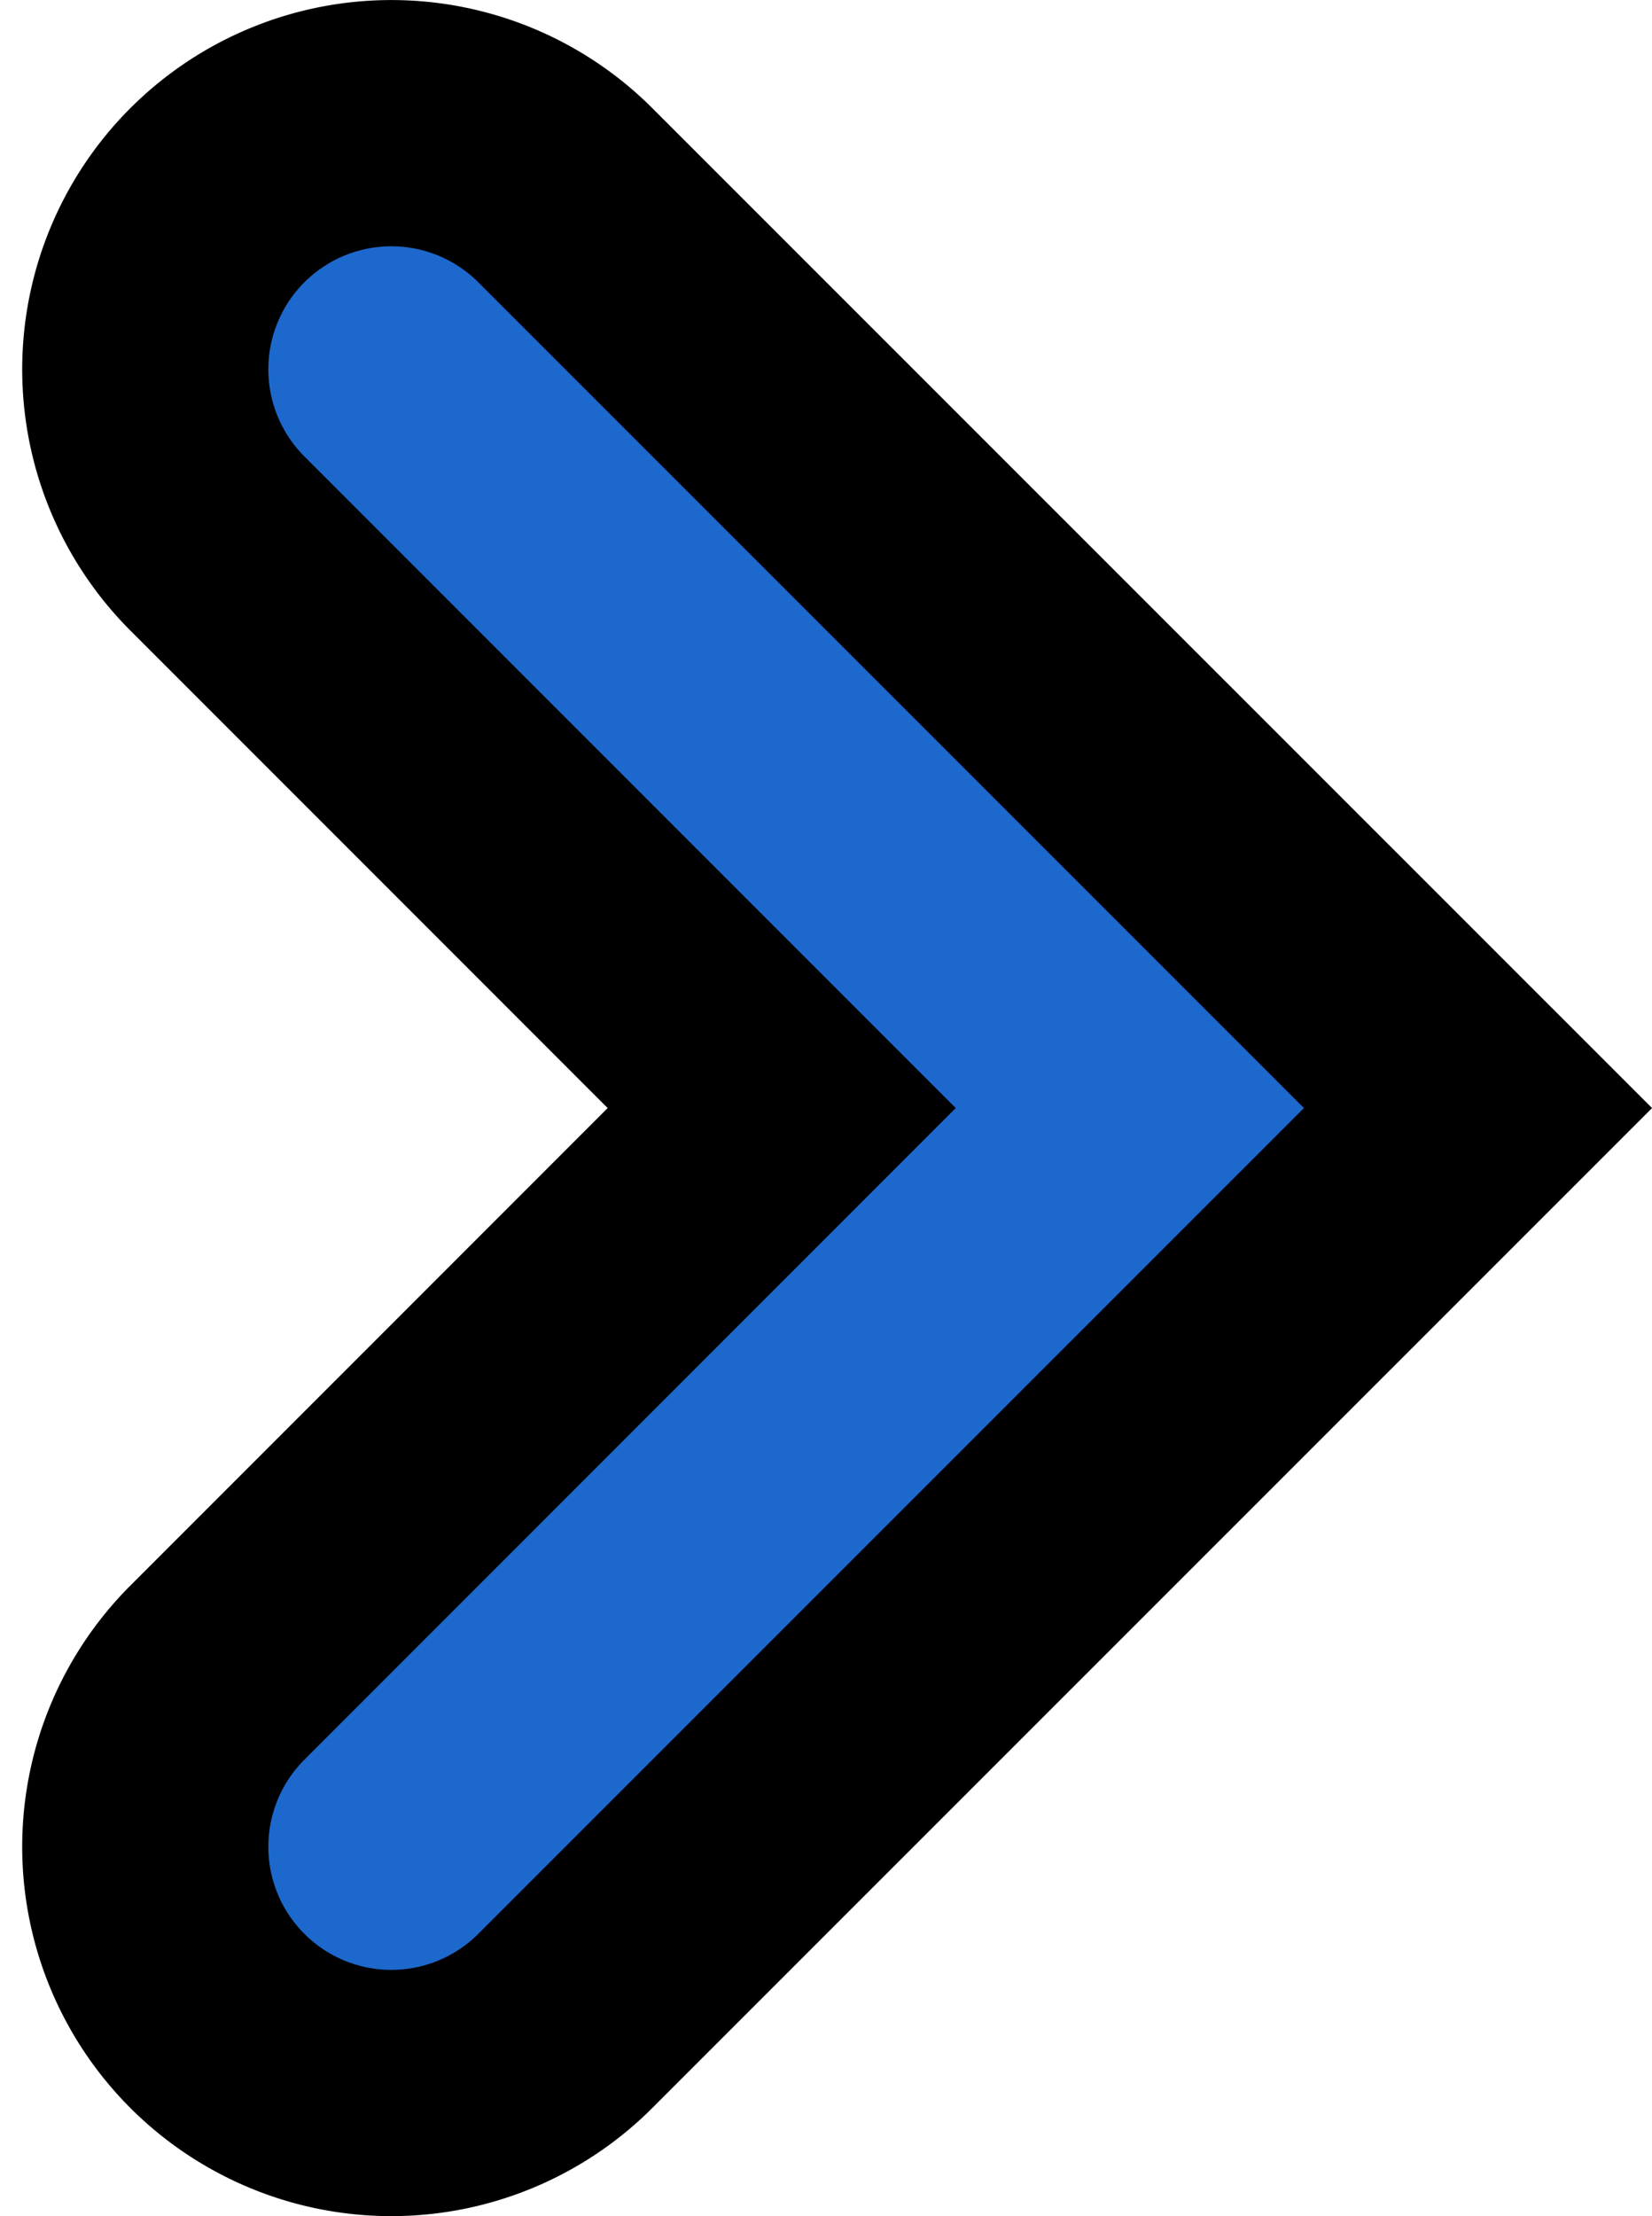 <svg xmlns="http://www.w3.org/2000/svg" width="6.712" height="9" viewBox="0 0 6.712 9"><defs><style>.a{fill:#1d68cd;stroke:#000;stroke-miterlimit:10;}</style></defs><g transform="translate(-300.91 -67)"><path class="a" d="M449.48-412.25a1,1,0,0,1-.707-.293,1,1,0,0,1,0-1.414l2.293-2.293-2.293-2.293a1,1,0,0,1,0-1.414,1,1,0,0,1,1.414,0l3.708,3.707-3.708,3.707A1,1,0,0,1,449.48-412.25Z" transform="translate(-146.98 487.75)"/></g></svg>